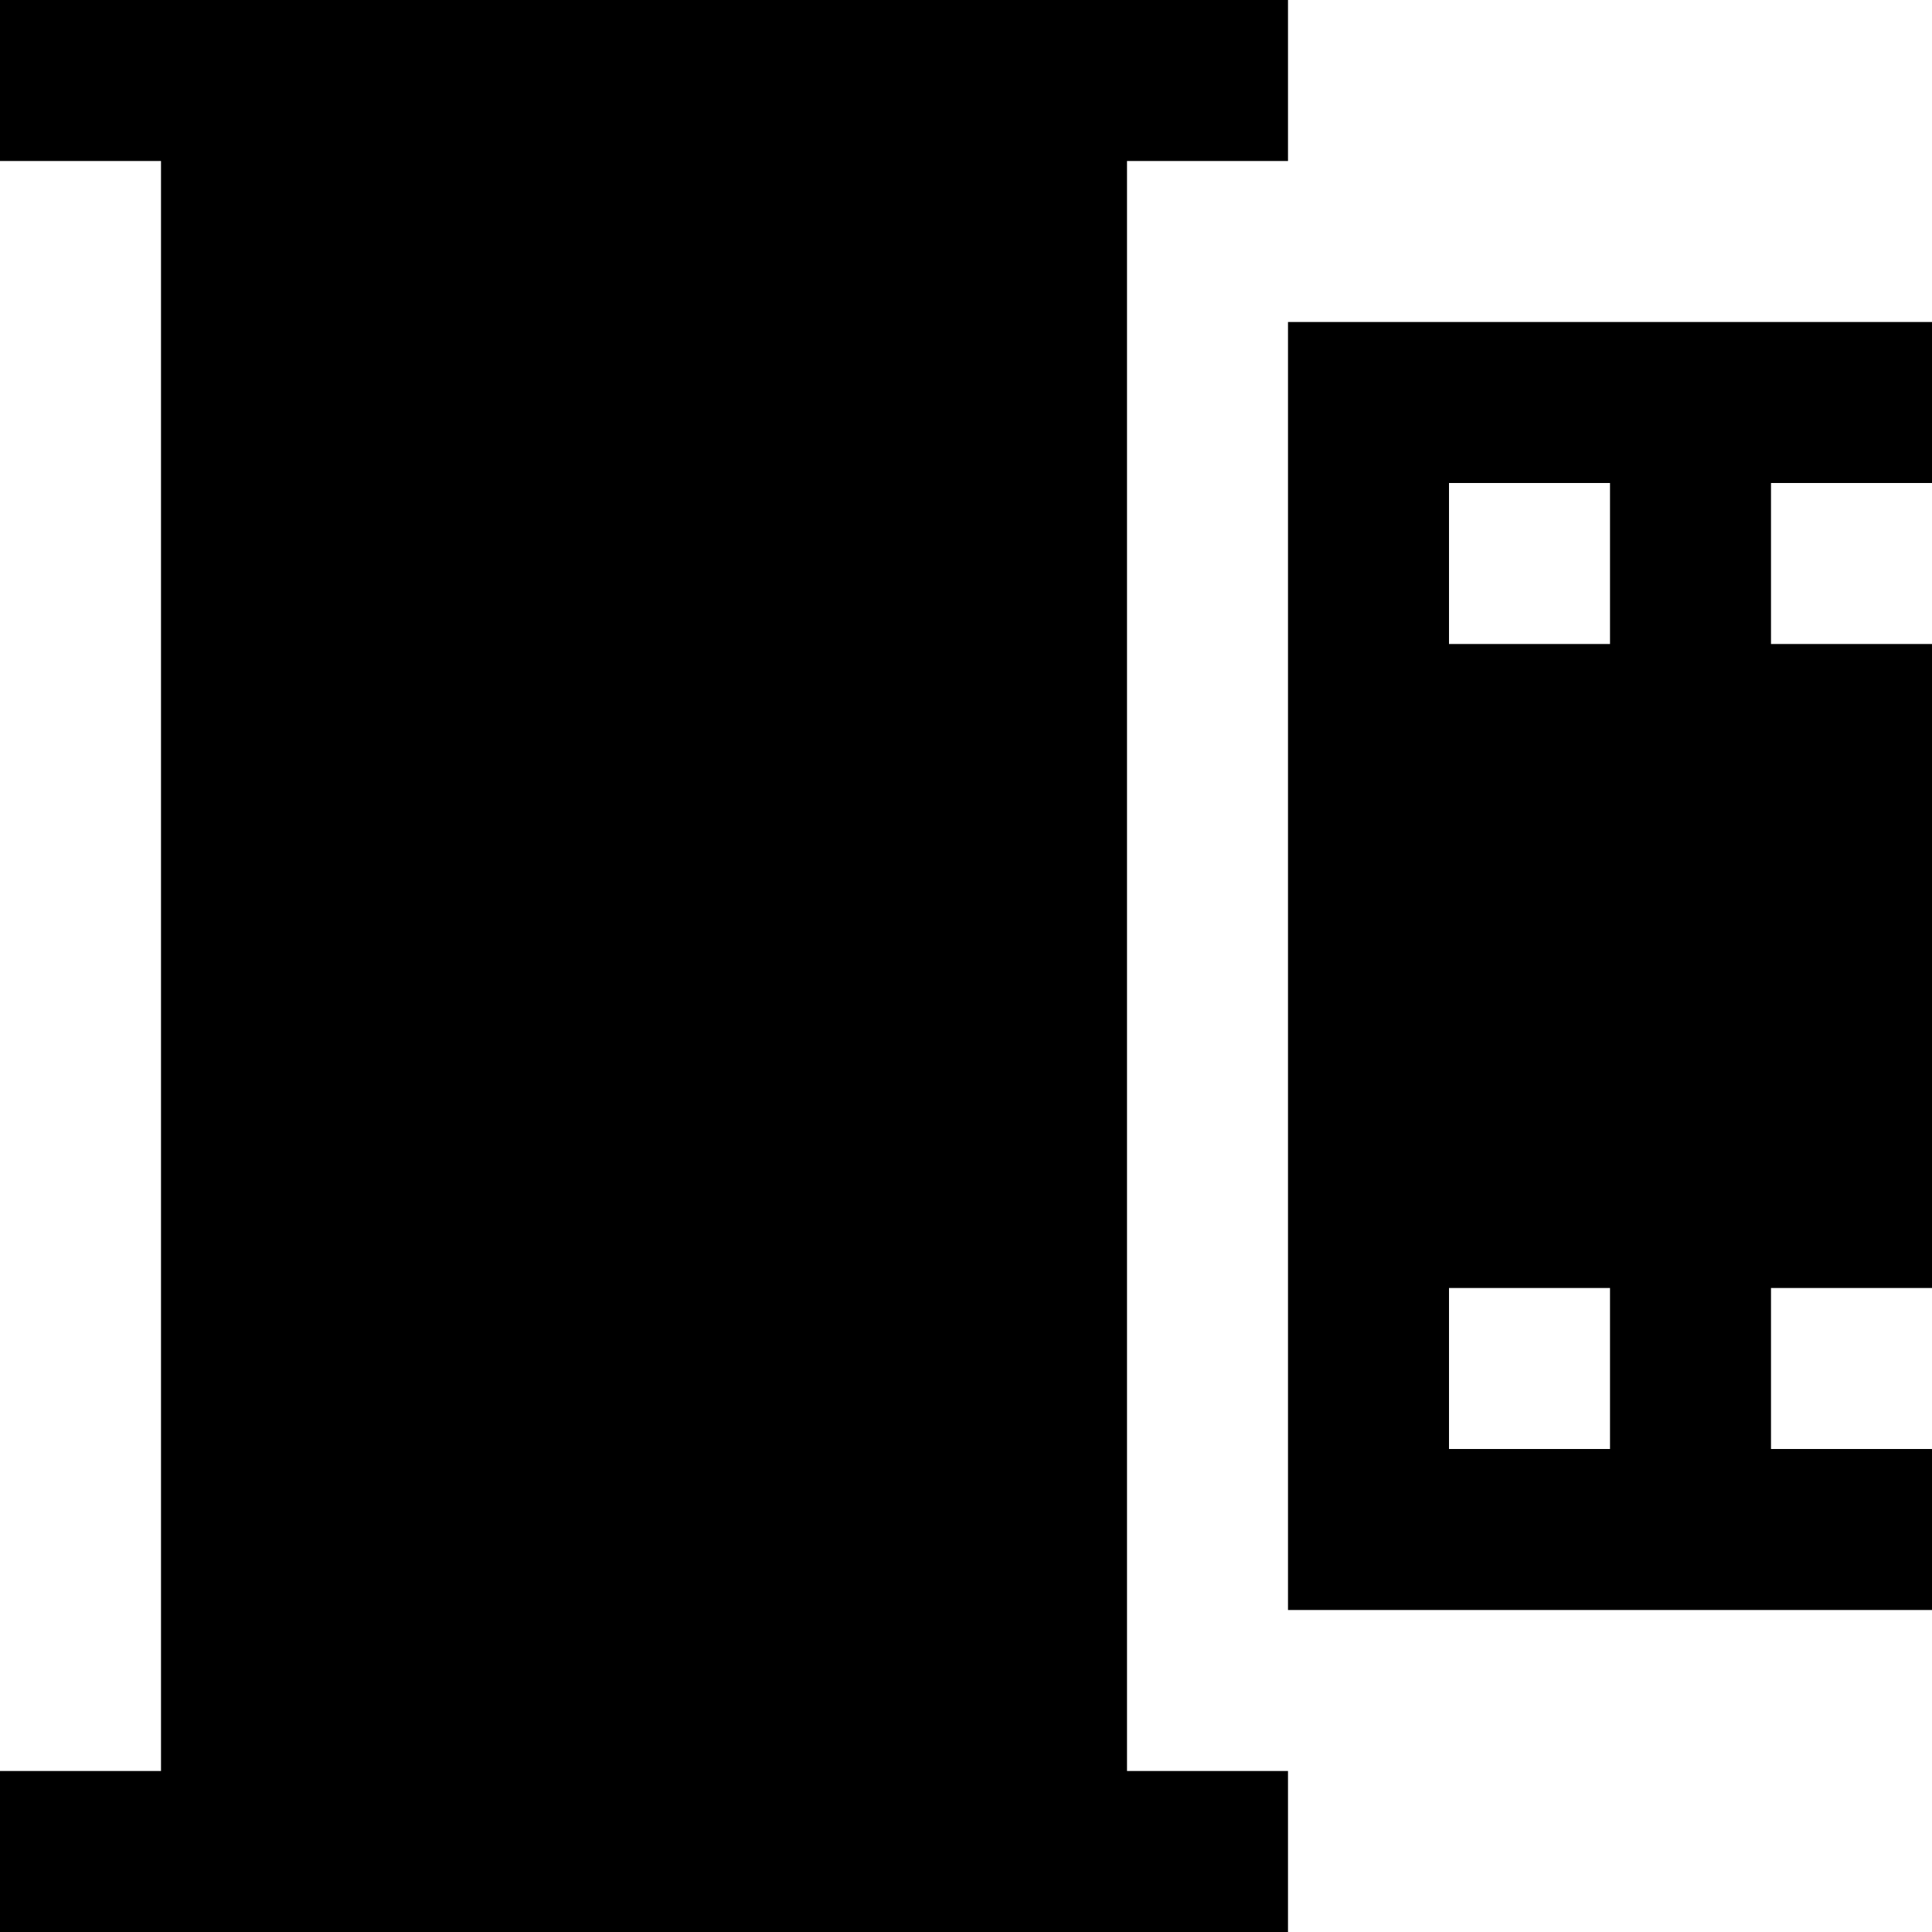 <?xml version="1.0" encoding="UTF-8"?>
<svg xmlns="http://www.w3.org/2000/svg" id="Layer_1" data-name="Layer 1" viewBox="0 0 24 24" width="512" height="512"><path d="m14,22h2v2H0v-2h2V2H0V0h16v2h-2v20ZM22,6v2h2v8h-2v2h2v2h-8V4h8v2h-2Zm-2,10h-2v2h2v-2Zm0-10h-2v2h2v-2Z"/></svg>
